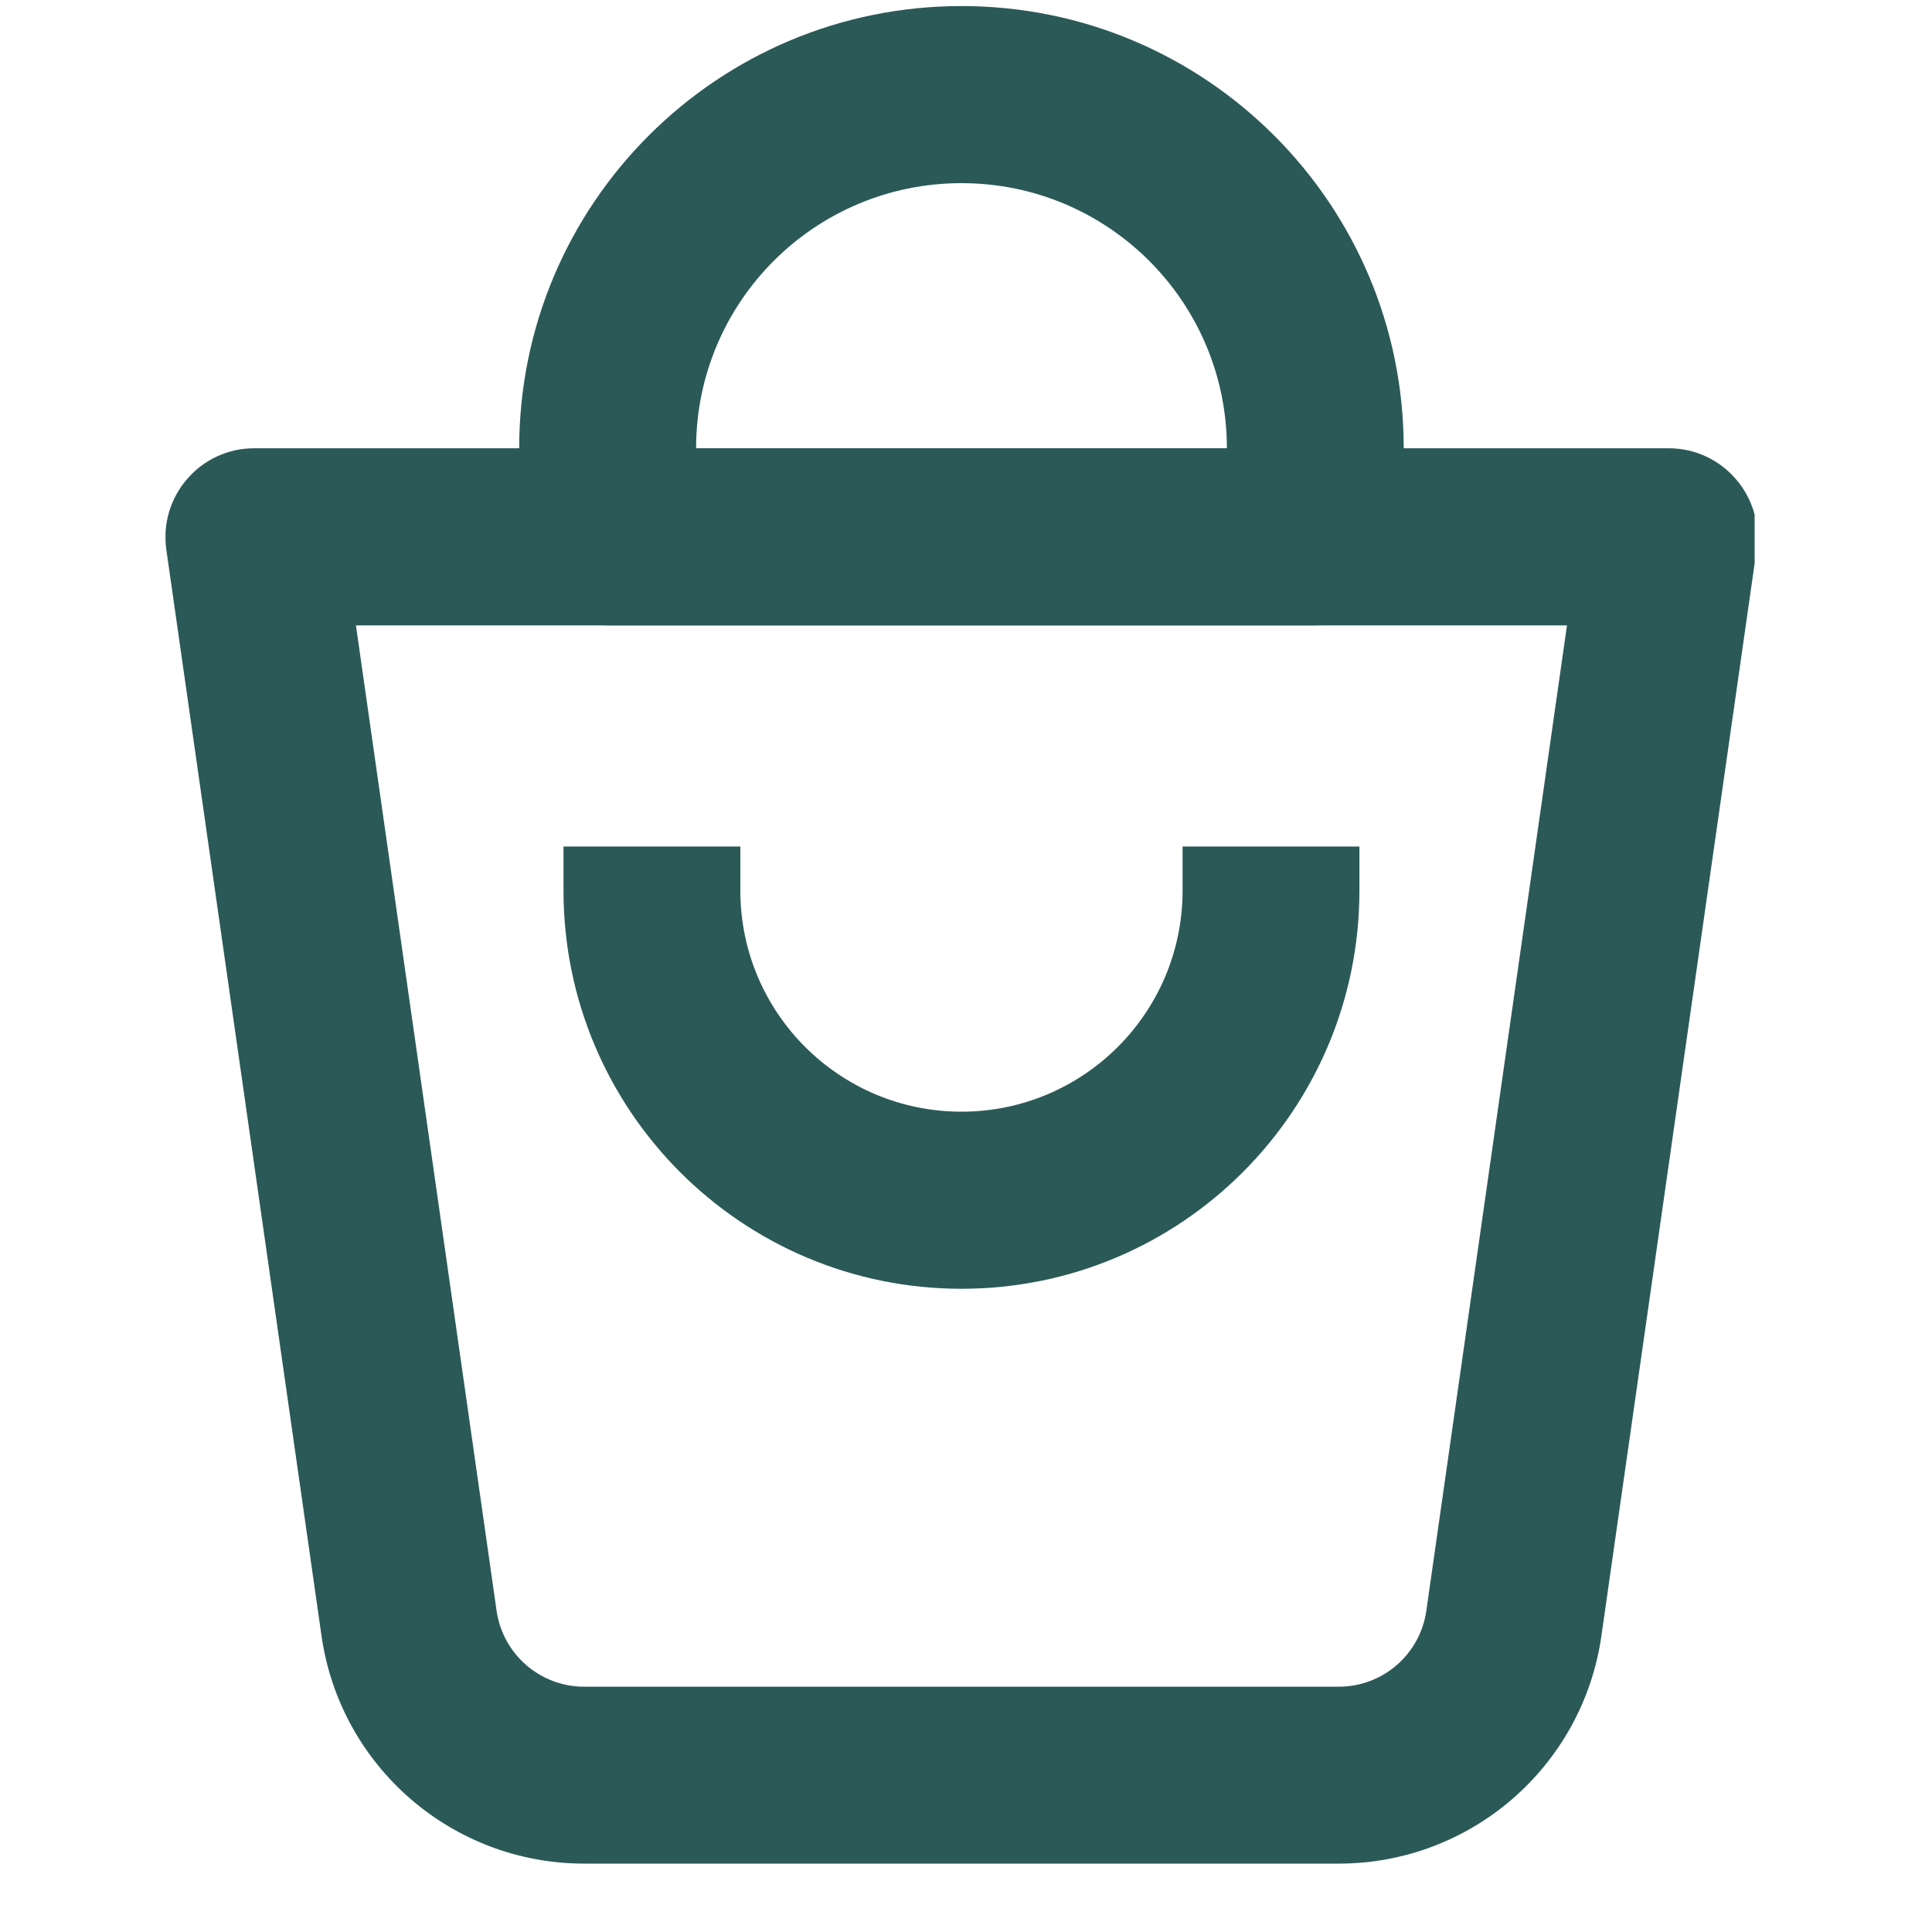 <svg xmlns="http://www.w3.org/2000/svg" xmlns:xlink="http://www.w3.org/1999/xlink" width="40" zoomAndPan="magnify" viewBox="0 0 30 30" height="40" preserveAspectRatio="xMidYMid meet" version="1.0"><defs><clipPath id="4c817063d1"><path d="M 2.57 6 L 27.246 6 L 27.246 29 L 2.57 29 Z M 2.57 6 " clip-rule="nonzero"/></clipPath></defs><g clip-path="url(#4c817063d1)"><path fill="#2b5957" d="M 4.992 25.398 C 5.281 27.43 7.02 28.938 9.07 28.938 L 20.789 28.938 C 22.84 28.938 24.578 27.43 24.867 25.398 L 27.277 8.531 C 27.332 8.137 27.215 7.738 26.953 7.438 C 26.695 7.137 26.316 6.961 25.918 6.961 L 3.941 6.961 C 3.543 6.961 3.164 7.137 2.906 7.438 C 2.645 7.738 2.527 8.137 2.582 8.531 Z M 9.07 26.191 C 8.387 26.191 7.809 25.688 7.711 25.012 L 5.527 9.711 L 24.332 9.711 L 22.148 25.012 C 22.051 25.688 21.473 26.191 20.789 26.191 Z M 9.07 26.191 " fill-opacity="1" fill-rule="evenodd"/></g><path fill="#2b5957" d="M 8.062 6.961 C 8.062 3.168 11.137 0.094 14.93 0.094 C 18.723 0.094 21.797 3.168 21.797 6.961 L 21.797 8.336 C 21.797 9.094 21.184 9.711 20.422 9.711 L 9.438 9.711 C 8.676 9.711 8.062 9.094 8.062 8.336 Z M 14.93 2.844 C 12.652 2.844 10.809 4.688 10.809 6.961 L 19.051 6.961 C 19.051 4.688 17.207 2.844 14.93 2.844 Z M 14.93 2.844 " fill-opacity="1" fill-rule="evenodd"/><path fill="#2b5957" d="M 8.75 13.828 C 8.75 17.242 11.516 20.012 14.93 20.012 C 18.344 20.012 21.109 17.242 21.109 13.828 L 21.109 13.145 L 18.363 13.145 L 18.363 13.828 C 18.363 15.727 16.824 17.262 14.93 17.262 C 13.035 17.262 11.496 15.727 11.496 13.828 L 11.496 13.145 L 8.75 13.145 Z M 8.75 13.828 " fill-opacity="1" fill-rule="evenodd"/></svg>